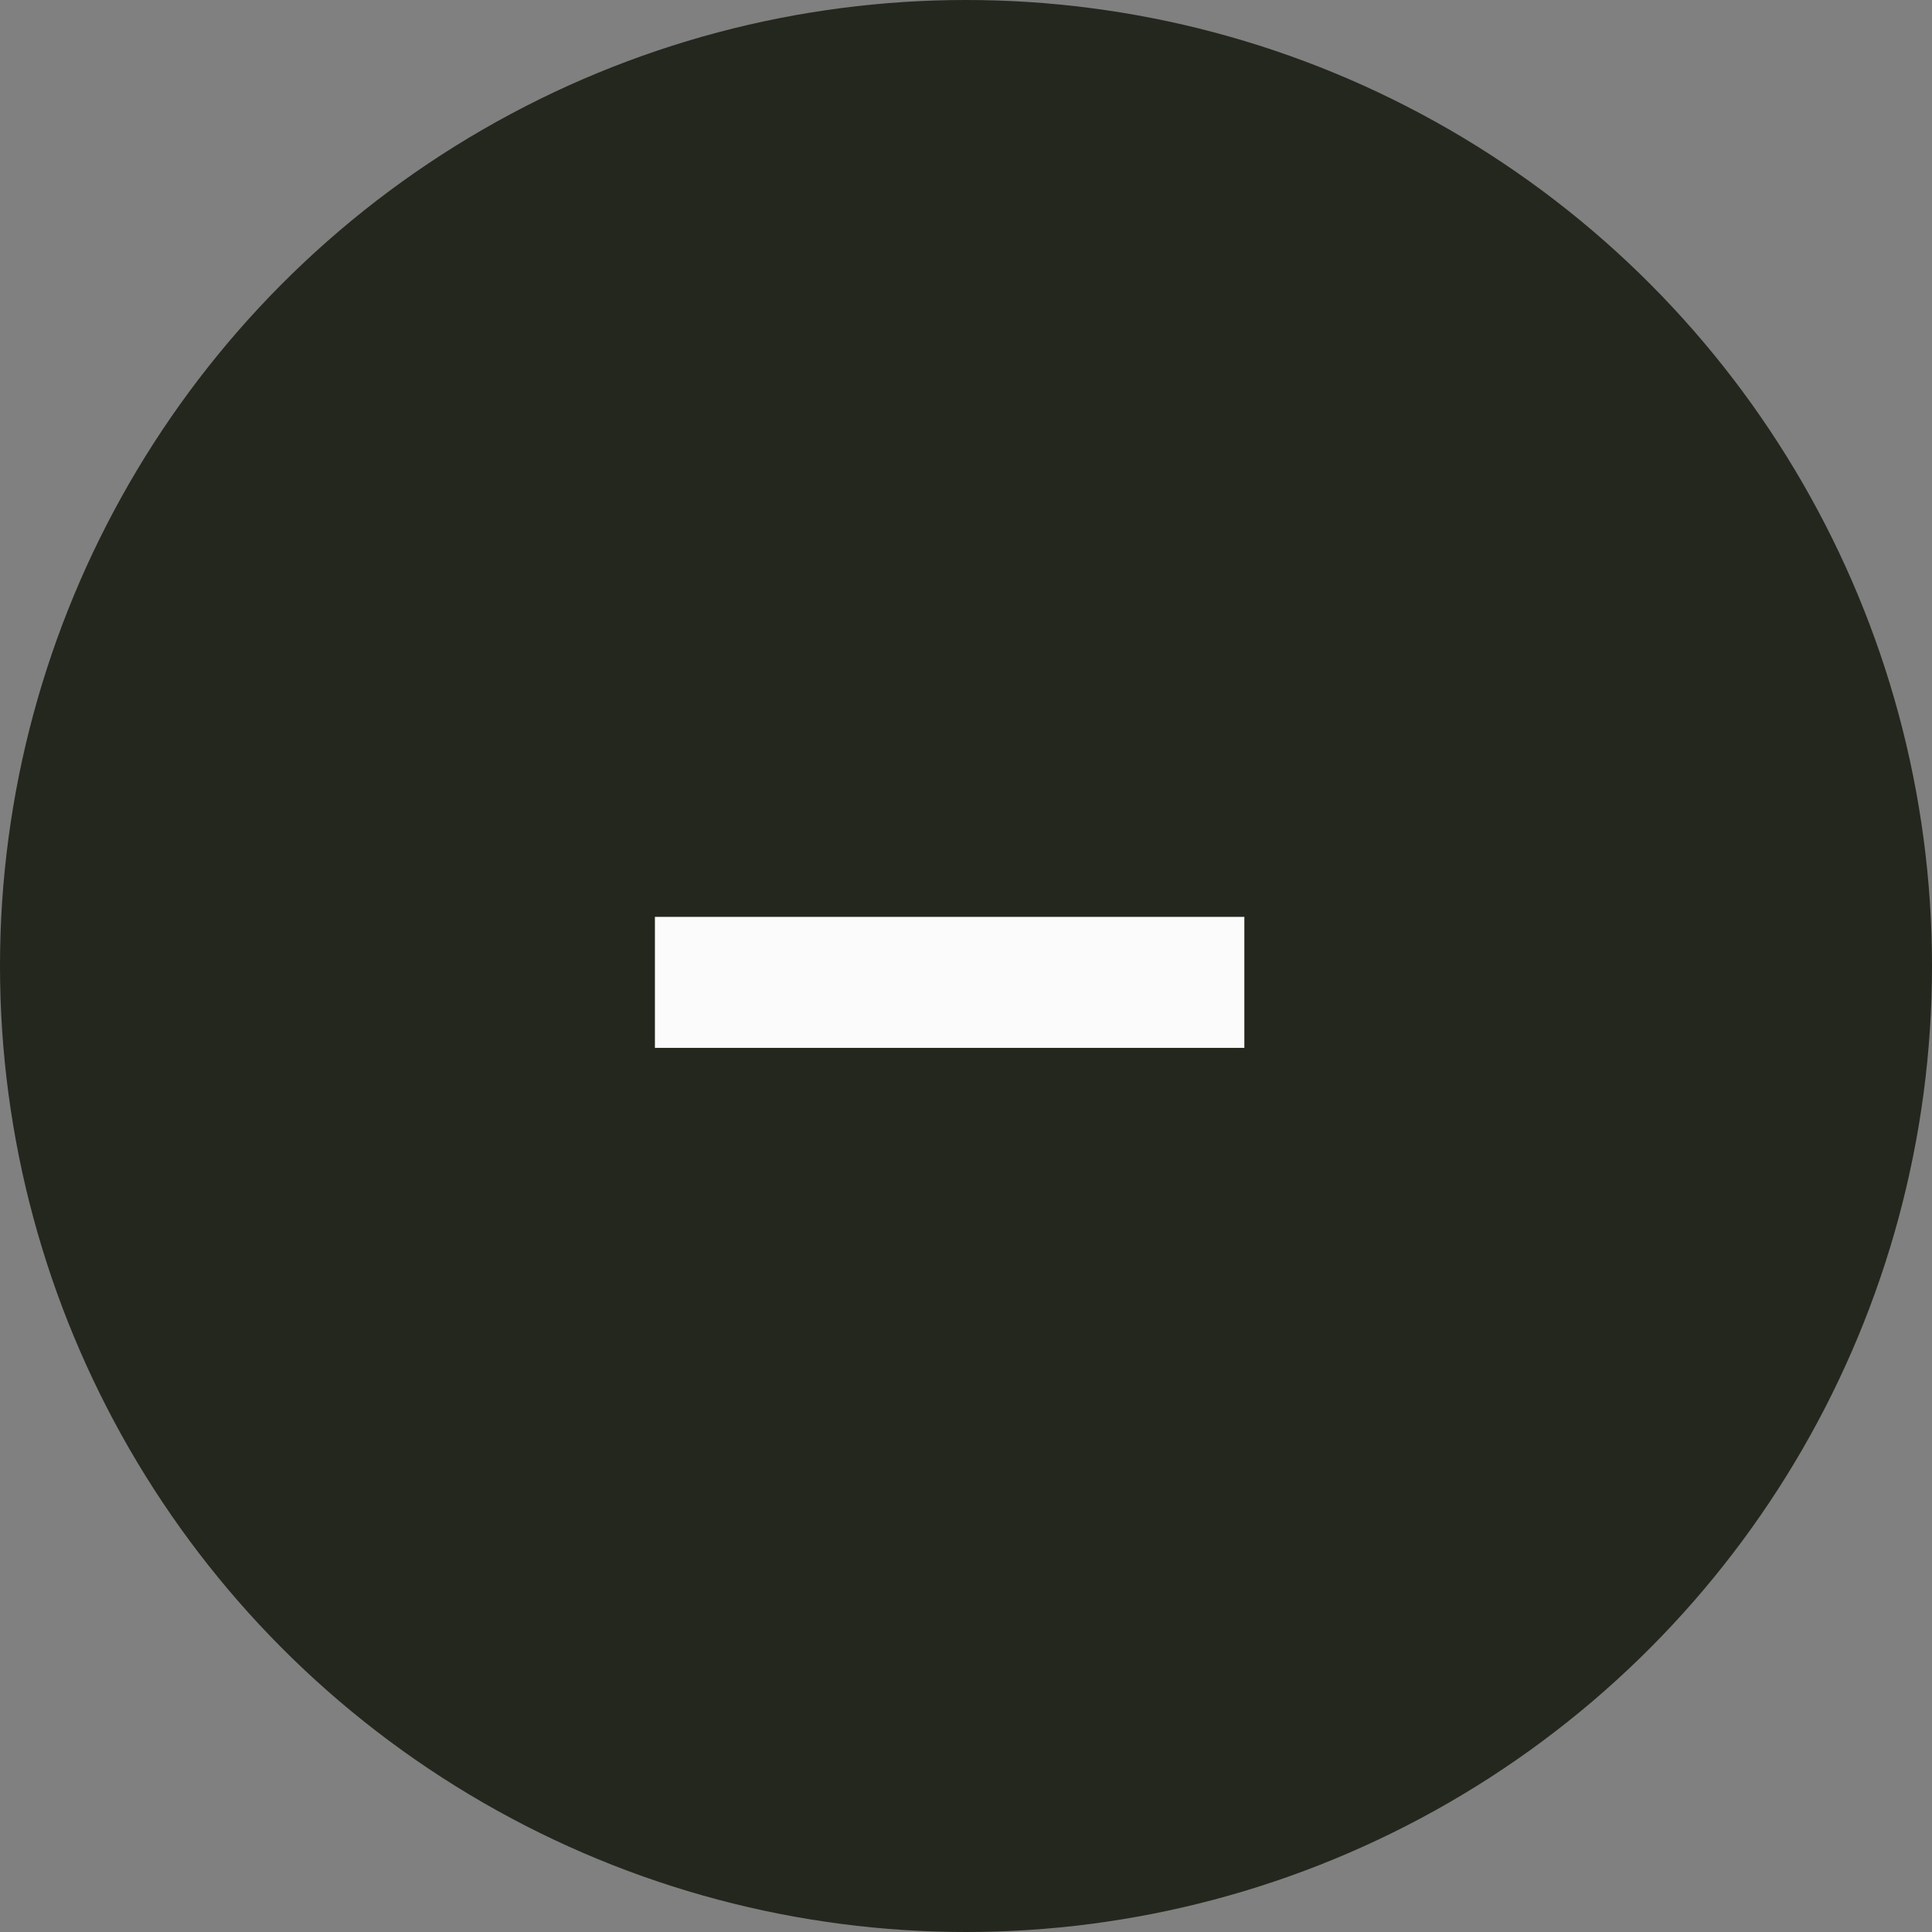 <svg width="56" height="56" viewBox="0 0 56 56" fill="none" xmlns="http://www.w3.org/2000/svg">
<rect x="0" y="0" width="56" height="56" fill="#808080" stroke="none"/>
<circle opacity="0.8" cx="28" cy="28" r="28" fill="#0D1105"/>
<path d="M36.068 26.576V30.373H18.983V26.576H36.068Z" fill="#FBFBFB"/>
</svg>
